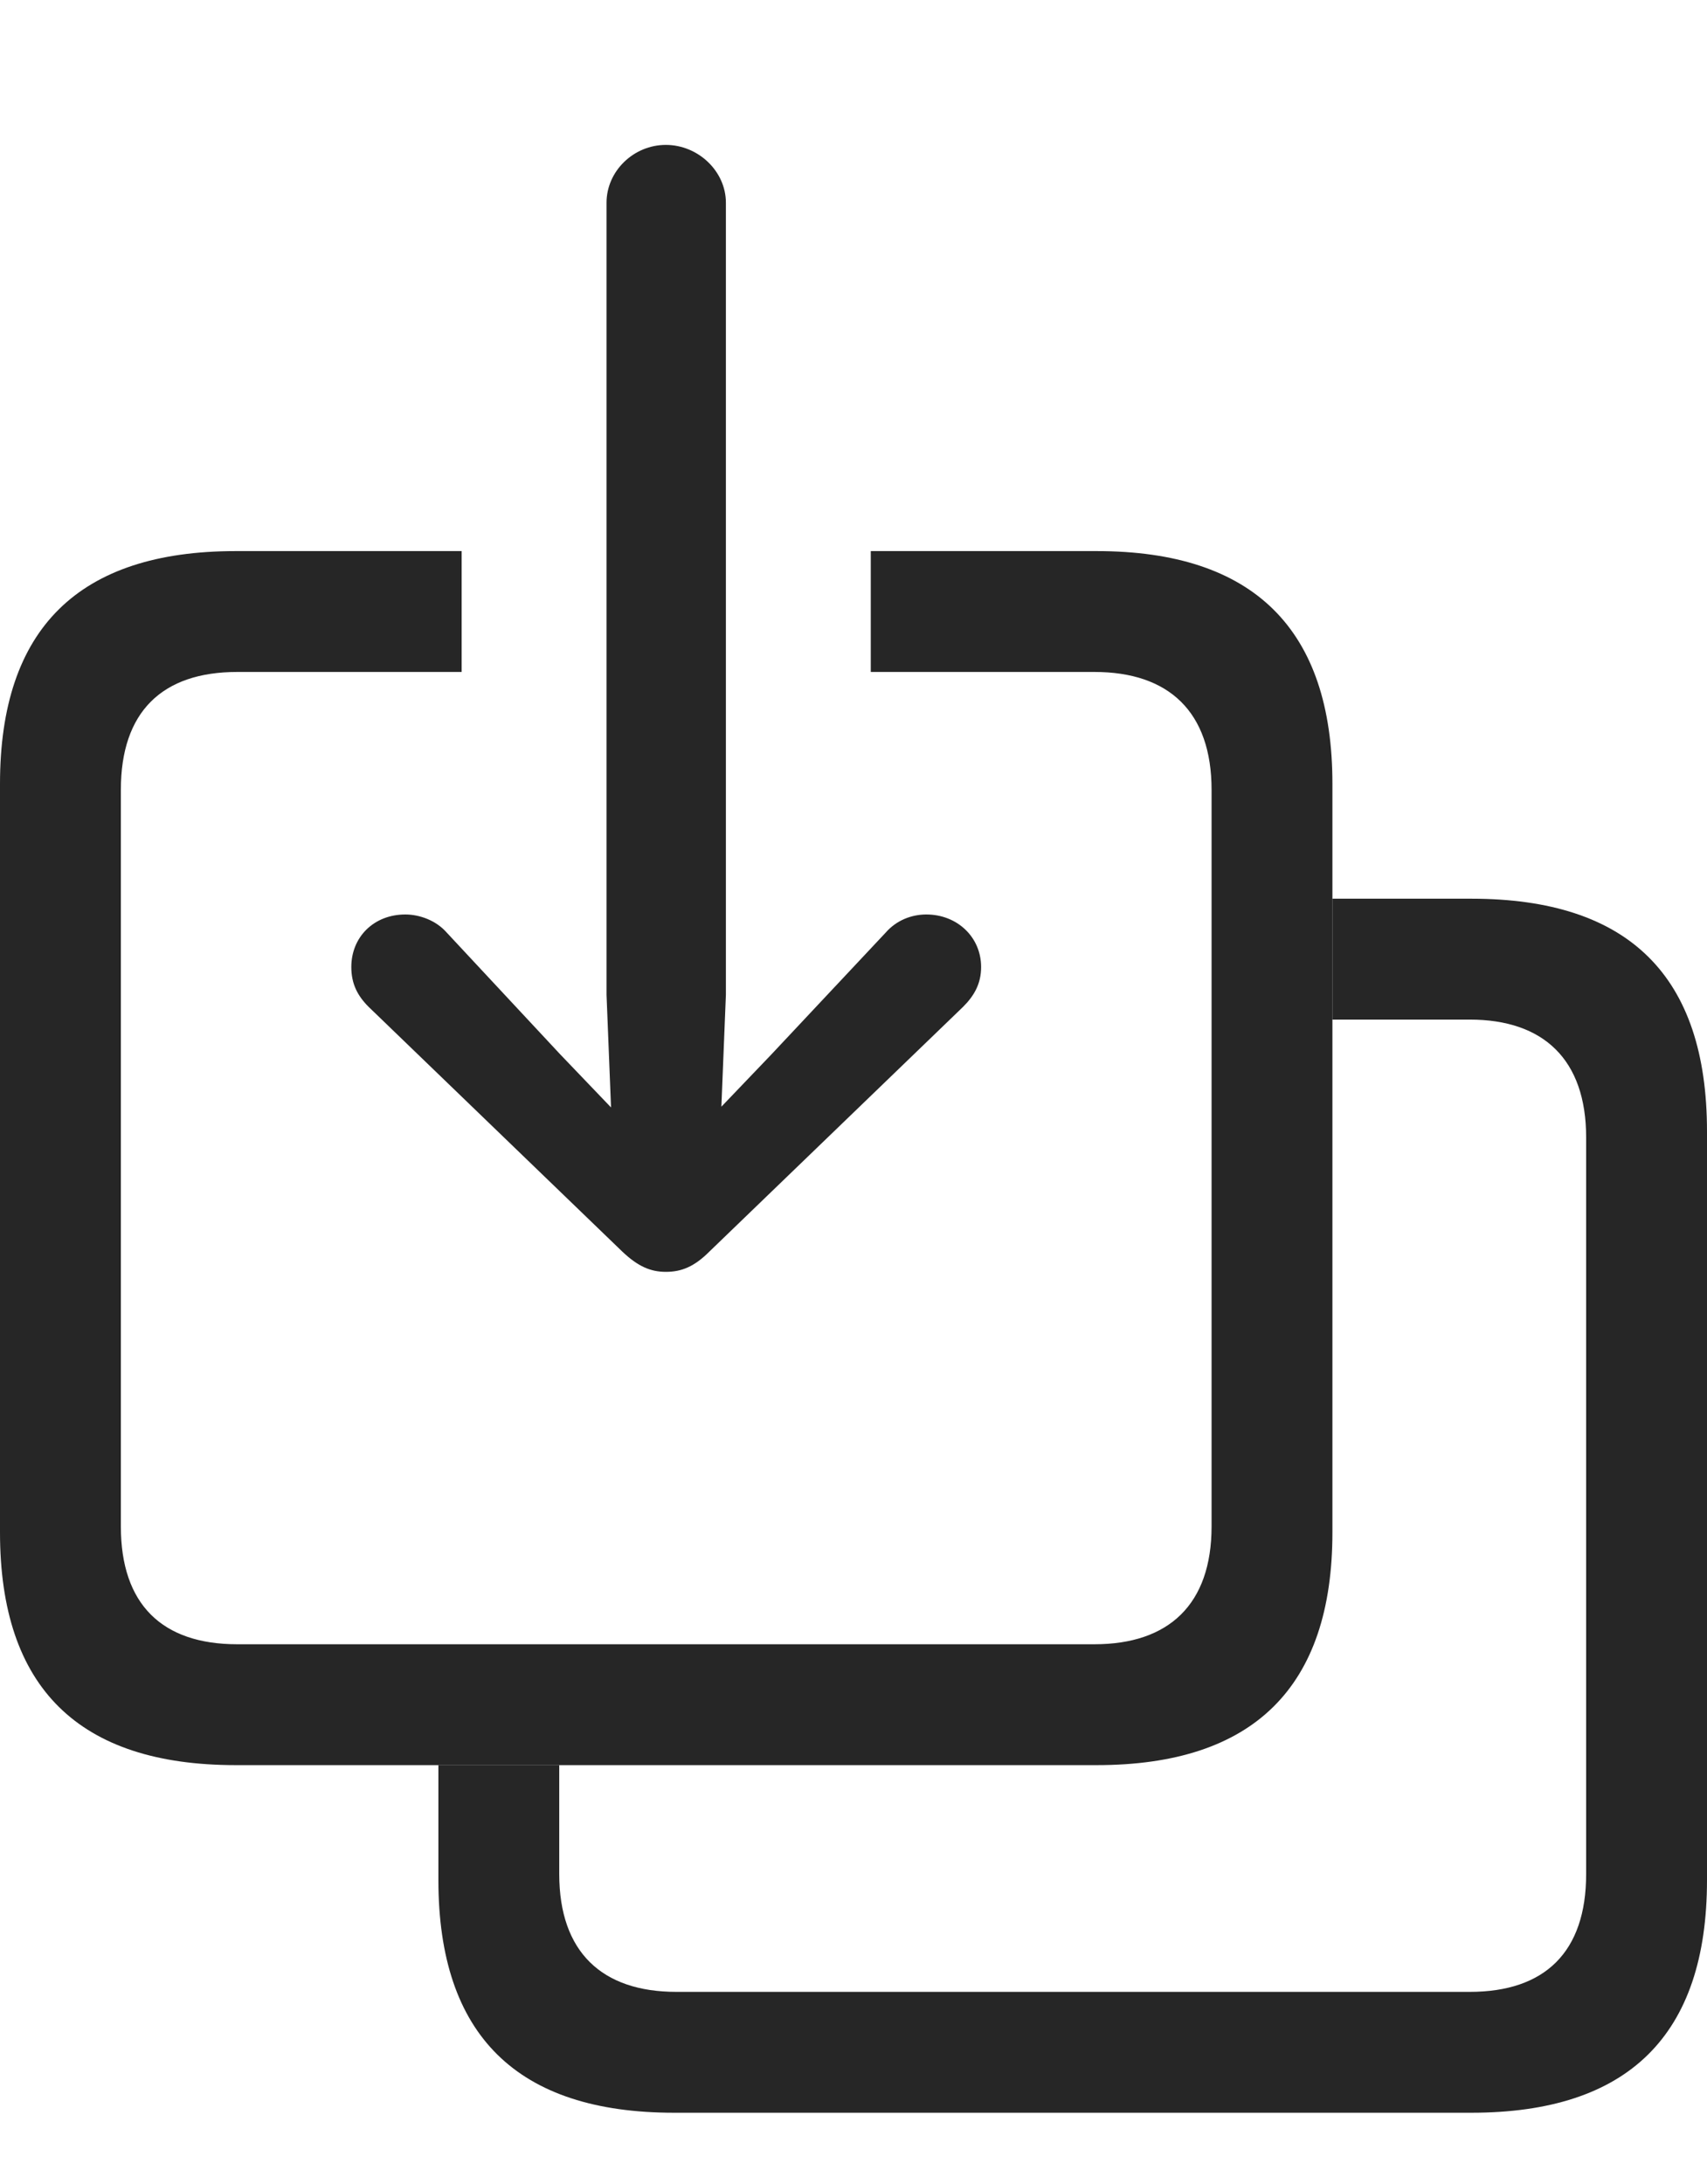 <?xml version="1.0" encoding="UTF-8"?>
<!--Generator: Apple Native CoreSVG 232.5-->
<!DOCTYPE svg
PUBLIC "-//W3C//DTD SVG 1.1//EN"
       "http://www.w3.org/Graphics/SVG/1.1/DTD/svg11.dtd">
<svg version="1.1" xmlns="http://www.w3.org/2000/svg" xmlns:xlink="http://www.w3.org/1999/xlink" width="111.035" height="142.041">
 <g>
  <rect height="142.041" opacity="0" width="111.035" x="0" y="0"/>
  <path d="M111.035 73.584L111.035 122.266C111.035 132.373 105.908 137.402 95.703 137.402L43.848 137.402C33.643 137.402 28.516 132.373 28.516 122.266L28.516 114.795L36.377 114.795L36.377 121.875C36.377 126.953 39.16 129.541 43.994 129.541L95.606 129.541C100.488 129.541 103.174 126.953 103.174 121.875L103.174 73.975C103.174 68.897 100.391 66.309 95.606 66.309L86.67 66.309L86.67 58.447L95.703 58.447C105.957 58.447 111.035 63.477 111.035 73.584Z" fill="#000000" fill-opacity="0.85"/>
  <path d="M86.67 50.977L86.67 99.658C86.67 109.717 81.543 114.795 71.338 114.795L15.332 114.795C5.127 114.795 0 109.766 0 99.658L0 50.977C0 40.869 5.127 35.84 15.332 35.84L30.029 35.84L30.029 43.701L15.43 43.701C10.547 43.701 7.861 46.289 7.861 51.367L7.861 99.268C7.861 104.346 10.547 106.934 15.43 106.934L71.191 106.934C76.025 106.934 78.809 104.346 78.809 99.268L78.809 51.367C78.809 46.289 76.025 43.701 71.191 43.701L56.641 43.701L56.641 35.84L71.338 35.84C81.543 35.84 86.67 40.918 86.67 50.977Z" fill="#000000" fill-opacity="0.85"/>
  <path d="M43.31 82.715C44.336 82.715 45.166 82.373 46.143 81.397L62.647 65.478C63.379 64.746 63.818 63.965 63.818 62.891C63.818 60.938 62.256 59.473 60.254 59.473C59.277 59.473 58.301 59.863 57.617 60.645L50.195 68.555L46.924 71.973L47.217 64.697L47.217 13.184C47.217 11.133 45.41 9.424 43.31 9.424C41.211 9.424 39.453 11.133 39.453 13.184L39.453 64.697L39.746 72.022L36.426 68.555L29.053 60.645C28.369 59.863 27.295 59.473 26.367 59.473C24.316 59.473 22.852 60.938 22.852 62.891C22.852 63.965 23.242 64.746 23.975 65.478L40.478 81.397C41.504 82.373 42.334 82.715 43.31 82.715Z" fill="#000000" fill-opacity="0.85"/>
 </g>
</svg>
